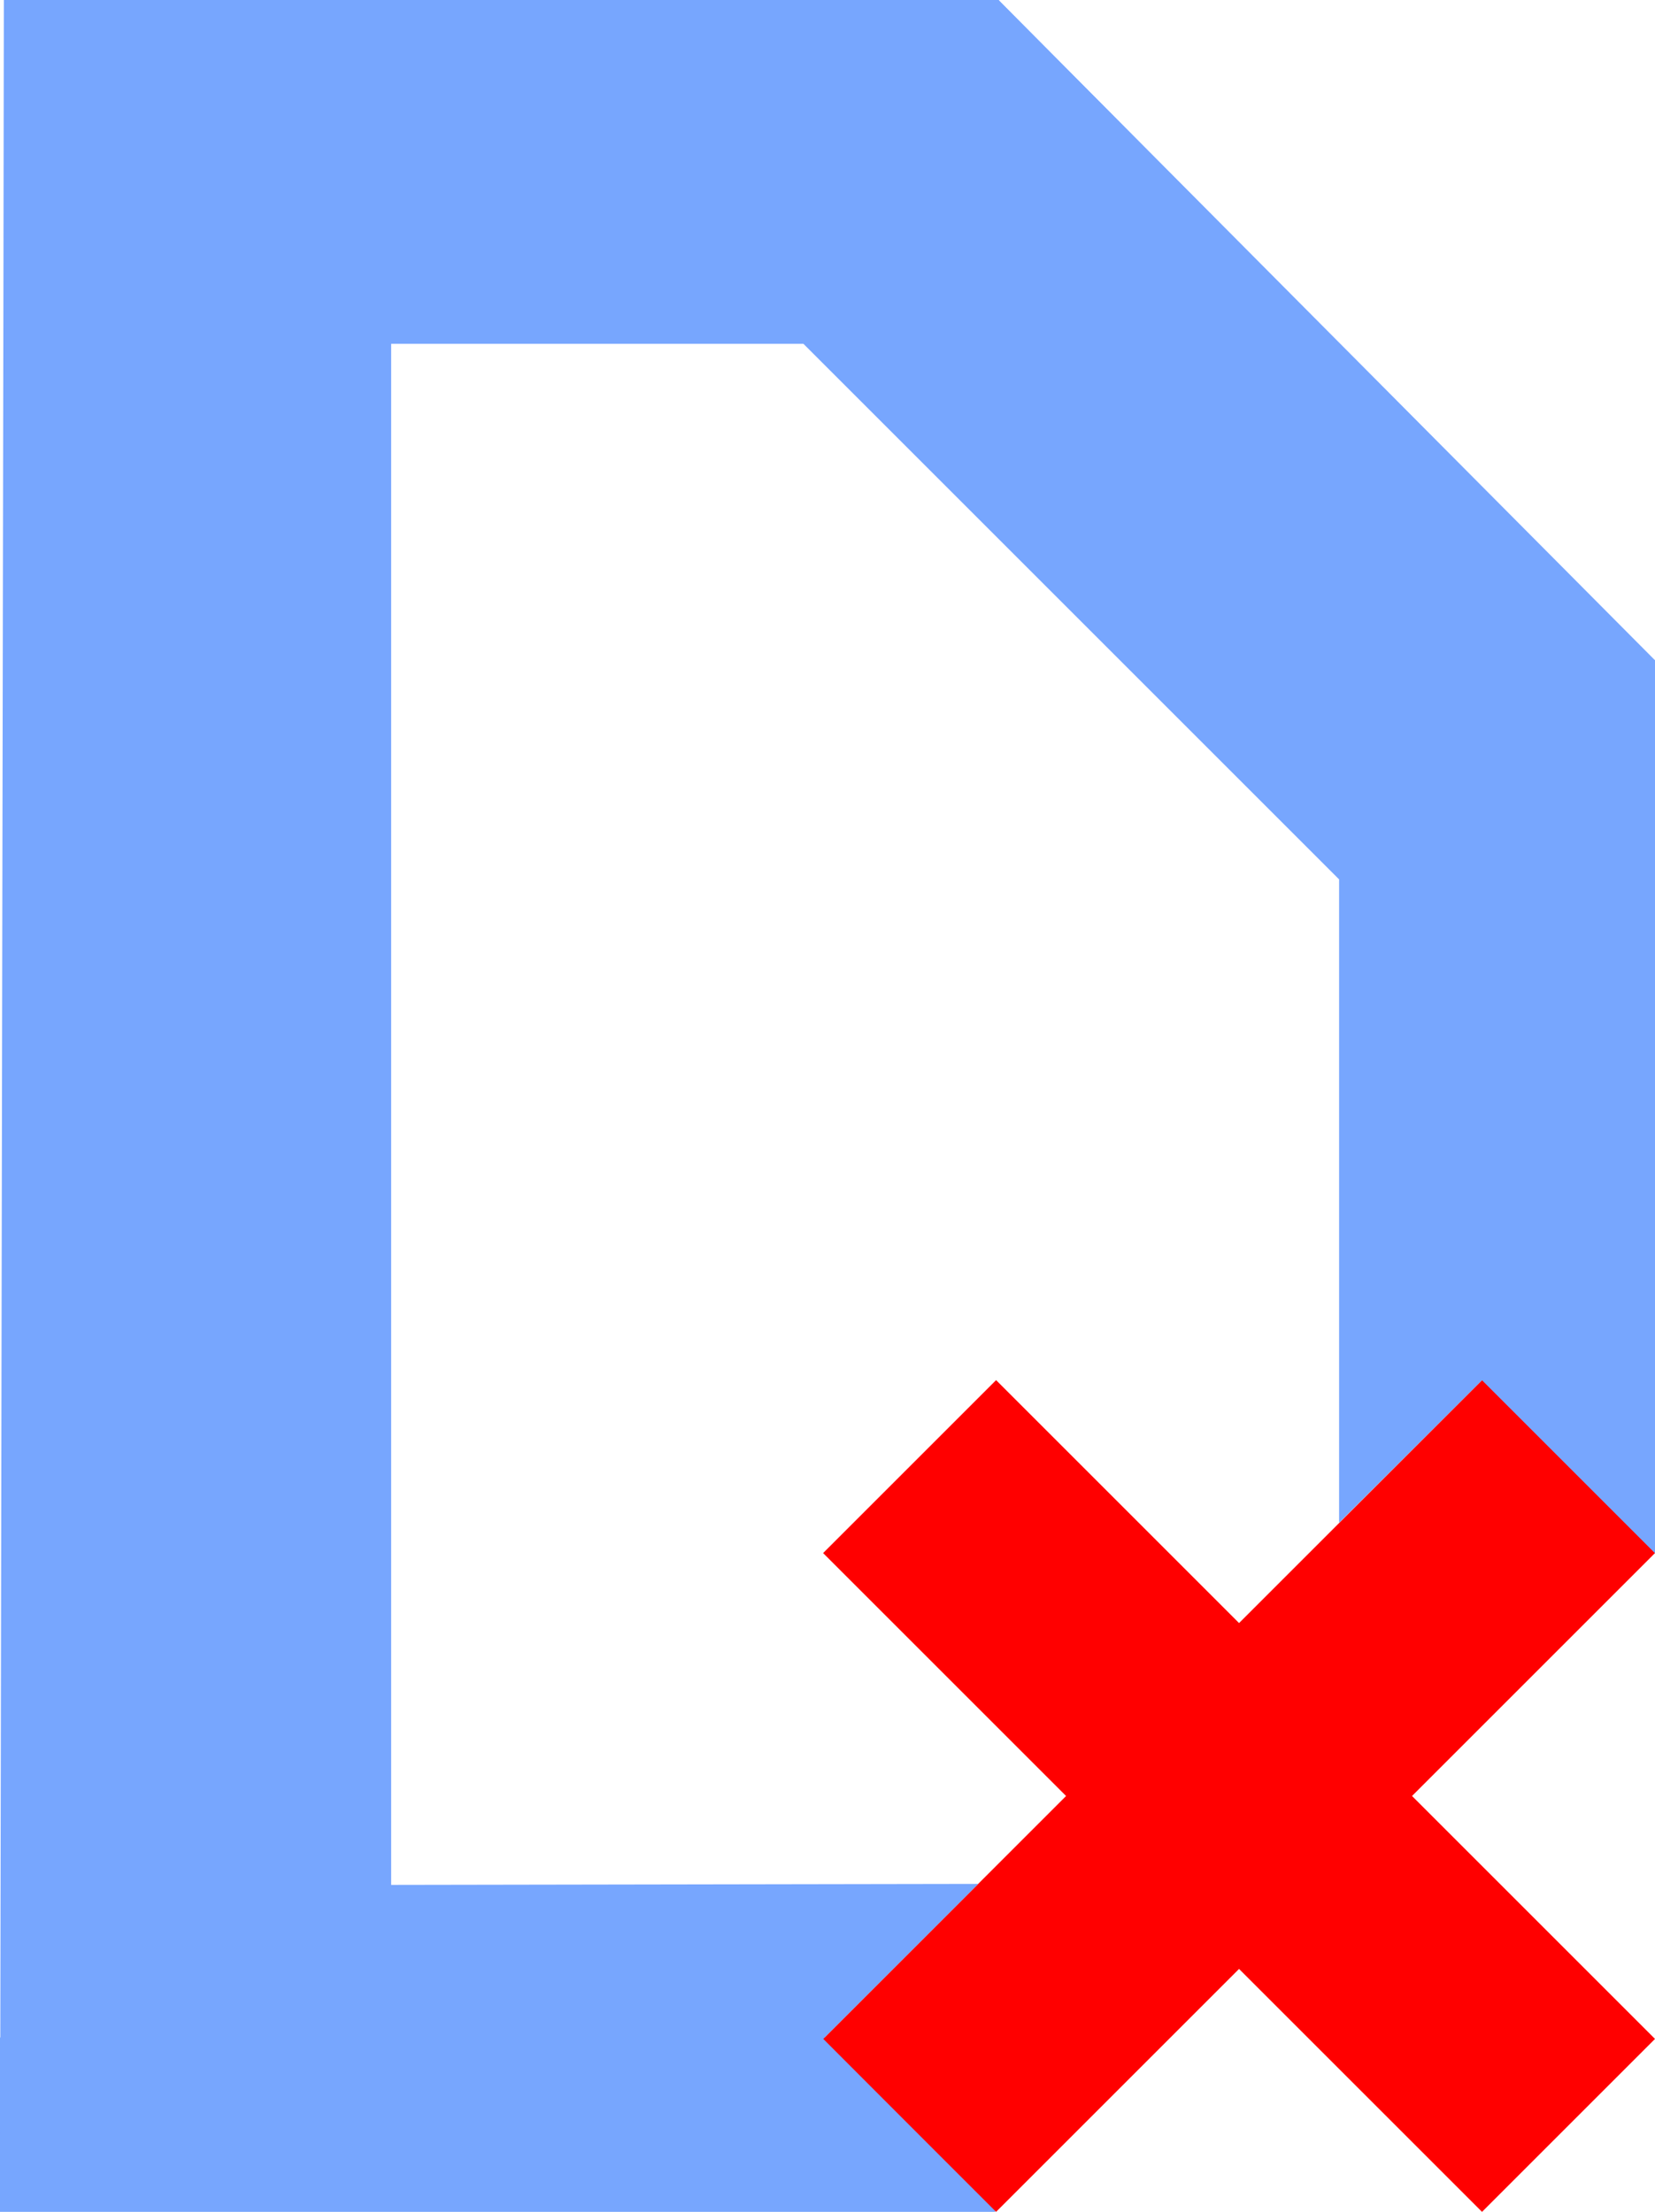 <?xml version="1.0" encoding="UTF-8" standalone="no"?>
<svg
   xmlns:dc="http://purl.org/dc/elements/1.1/"
   xmlns:cc="http://creativecommons.org/ns#"
   xmlns:rdf="http://www.w3.org/1999/02/22-rdf-syntax-ns#"
   xmlns:svg="http://www.w3.org/2000/svg"
   xmlns="http://www.w3.org/2000/svg"
   xmlns:sodipodi="http://sodipodi.sourceforge.net/DTD/sodipodi-0.dtd"
   xmlns:inkscape="http://www.inkscape.org/namespaces/inkscape"
   version="1.1"
   width="155.974"
   height="208.493"
   viewBox="0 0 155.974 208.493"
   xml:space="preserve"
   id="svg859"
   sodipodi:docname="dx.svg"
   inkscape:version="0.92.5 (2060ec1f9f, 2020-04-08)"><sodipodi:namedview
   pagecolor="#ffffff"
   bordercolor="#666666"
   borderopacity="1"
   objecttolerance="10"
   gridtolerance="10"
   guidetolerance="10"
   inkscape:pageopacity="0"
   inkscape:pageshadow="2"
   inkscape:window-width="2044"
   inkscape:window-height="1044"
   id="namedview861"
   showgrid="false"
   fit-margin-top="0"
   fit-margin-left="0"
   fit-margin-right="0"
   fit-margin-bottom="0"
   inkscape:zoom="2.3532514"
   inkscape:cx="153.91982"
   inkscape:cy="99.158032"
   inkscape:window-x="0"
   inkscape:window-y="78"
   inkscape:window-maximized="0"
   inkscape:current-layer="svg859" />
<desc
   id="desc834">Created with Fabric.js 4.6.0</desc>
<defs
   id="defs836">
</defs>
<g
   transform="translate(78.424,104.593)"
   id="-RnR-AFCNG1ypx4oAZgjB">
<g
   style="vector-effect:non-scaling-stroke"
   id="g856">
		<g
   transform="matrix(1.17,0,0,0.28,-31.53,93.35)"
   id="c1extqq4s2FEidew332dB">
<path
   style="opacity:1;vector-effect:non-scaling-stroke;fill:#77a6fe;fill-rule:nonzero;stroke:#19acf5;stroke-width:0;stroke-linecap:butt;stroke-linejoin:miter;stroke-miterlimit:4;stroke-dasharray:none;stroke-dashoffset:0"
   d="M -40.081,-21.032 H 40.081 V 37.615 H -40.081 Z"
   id="path838"
   inkscape:connector-curvature="0" />
</g>
		<g
   transform="matrix(1.16,0,0,0.28,-31.56,-93.37)"
   id="0wAfq7pOmBMJw31qmkzam">
<path
   style="opacity:1;vector-effect:non-scaling-stroke;fill:#77a6fe;fill-rule:nonzero;stroke:#19acf5;stroke-width:0;stroke-linecap:butt;stroke-linejoin:miter;stroke-miterlimit:4;stroke-dasharray:none;stroke-dashoffset:0"
   d="M -40.081,-40.081 H 40.768 V 40.081 H -40.081 Z"
   id="path841"
   inkscape:connector-curvature="0" />
</g>
		<g
   transform="matrix(-0.78,-0.78,-0.2,0.2,39.1,-65.46)"
   id="Spw-f7m_oyyBNTd1gh_sn">
<path
   style="opacity:1;vector-effect:non-scaling-stroke;fill:#77a6fe;fill-rule:nonzero;stroke:#19acf5;stroke-width:0;stroke-linecap:butt;stroke-linejoin:miter;stroke-miterlimit:4;stroke-dasharray:none;stroke-dashoffset:0"
   d="m -39.57,-37.929 79.659,-1.341 -0.088,79.659 -79.659,1.341 z"
   id="path844"
   inkscape:connector-curvature="0" />
</g>
		<g
   transform="matrix(0,2.54,-0.28,0,-67.02,2.77)"
   id="Orv-AI3yRFy3HqS5UpGLu">
<path
   style="opacity:1;vector-effect:non-scaling-stroke;fill:#77a6fe;fill-rule:nonzero;stroke:#19acf5;stroke-width:0;stroke-linecap:butt;stroke-linejoin:miter;stroke-miterlimit:4;stroke-dasharray:none;stroke-dashoffset:0"
   d="M -42.269,-40.081 H 39.755 V 39.406 H -42.269 Z"
   id="path847"
   inkscape:connector-curvature="0" />
</g>
		<g
   transform="matrix(0,1.05,-0.28,0,67.02,-0.27)"
   id="izLOMkIBLkMFCYhlbx09N">
<path
   style="opacity:1;vector-effect:non-scaling-stroke;fill:#77a6fe;fill-rule:nonzero;stroke:#19acf5;stroke-width:0;stroke-linecap:butt;stroke-linejoin:miter;stroke-miterlimit:4;stroke-dasharray:none;stroke-dashoffset:0"
   d="M -40.081,-37.607 H 40.068 V 20.63 H -40.081 Z"
   id="path850"
   inkscape:connector-curvature="0" />
</g>
		<g
   transform="matrix(0.98,0,0,0.98,38.35,64.7)"
   id="-p9793uAm2l_NOlvjOUa-">
<path
   style="opacity:1;vector-effect:non-scaling-stroke;fill:#ff0000;fill-rule:nonzero;stroke:none;stroke-width:1;stroke-linecap:butt;stroke-linejoin:miter;stroke-miterlimit:4;stroke-dasharray:none;stroke-dashoffset:0"
   d="M 23.366,40 0,16.634 -23.366,40 -40,23.366 -16.634,0 -40,-23.366 -23.366,-40 0,-16.634 23.366,-40 40,-23.366 16.634,0 40,23.366 Z"
   id="path853"
   inkscape:connector-curvature="0" />
</g>
</g>
</g>
<path
   style="fill:#77a6fe;fill-opacity:1;stroke:none;stroke-width:1px;stroke-linecap:butt;stroke-linejoin:miter;stroke-opacity:1"
   d="M 155.974,146.394 V 62.238 L 94.108,0.009 0.371,2.78e-6 2e-7,208.475 H 93.789 L 77.574,192.191 92.187,177.579 l -55.323,0.093 V 32.411 H 75.721 L 126.202,82.892 V 143.529 l 13.471,-13.437 z"
   id="path865"
   inkscape:connector-curvature="0"
   sodipodi:nodetypes="ccccccccccccccc" /></svg>